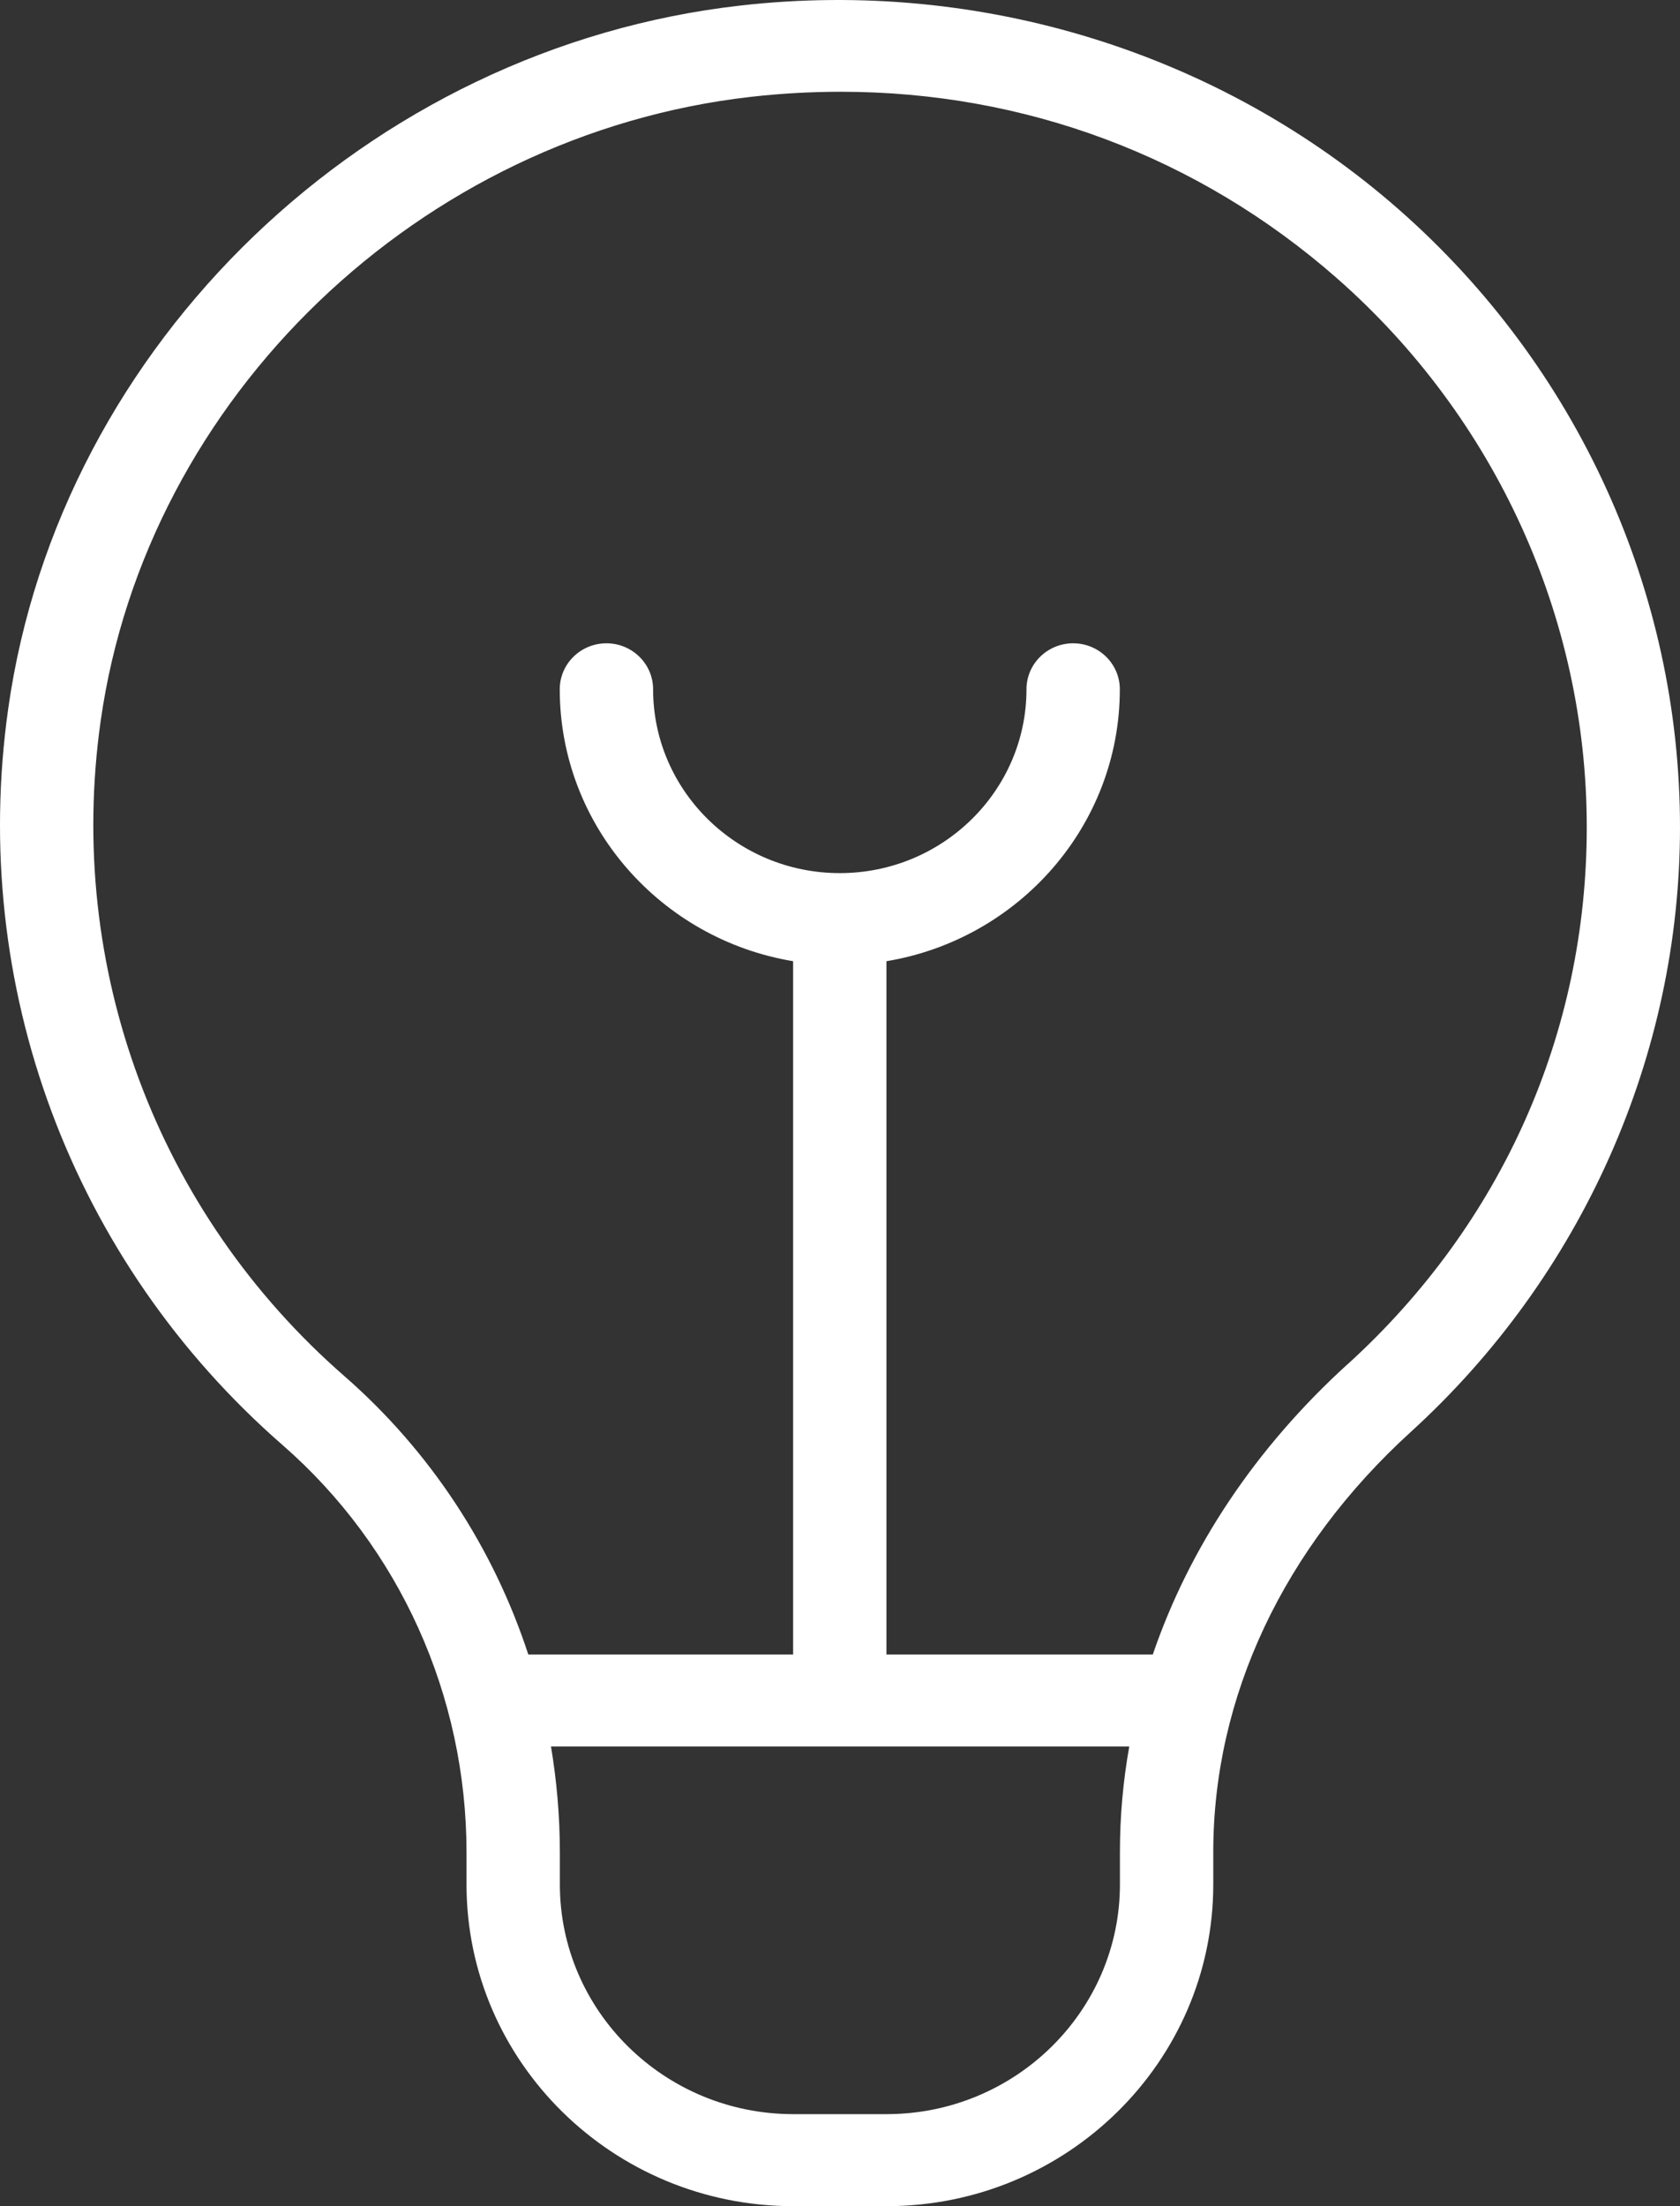 <svg width="32" height="42" viewBox="0 0 32 42" fill="none" xmlns="http://www.w3.org/2000/svg">
<rect x="0" y="0" width="32" height="42" fill="#333333" stroke="none"/>
<path d="M26.643 3.987C23.243 1.003 18.679 -0.413 14.108 0.105C7.008 0.907 1.14 6.536 0.157 13.488C-0.591 18.762 1.363 24.006 5.383 27.511C7.609 29.452 8.886 32.28 8.886 35.266V35.875C8.886 39.252 11.677 42 15.109 42H16.887C20.318 42 23.11 39.252 23.11 35.875V35.257C23.11 32.306 24.447 29.466 26.876 27.257C30.131 24.293 32 20.098 32 15.749C32 11.263 30.048 6.976 26.643 3.987ZM21.332 35.873C21.332 38.285 19.339 40.248 16.887 40.248H15.109C12.657 40.248 10.664 38.285 10.664 35.873V35.264C10.664 34.583 10.605 33.908 10.495 33.248H21.51C21.392 33.908 21.332 34.578 21.332 35.255V35.873ZM25.668 25.971C23.913 27.567 22.655 29.459 21.958 31.498H16.885V18.299C19.404 17.881 21.33 15.719 21.33 13.122C21.33 12.639 20.932 12.247 20.441 12.247C19.95 12.247 19.552 12.639 19.552 13.122C19.552 15.052 17.957 16.622 15.996 16.622C14.035 16.622 12.44 15.052 12.44 13.122C12.44 12.639 12.042 12.247 11.551 12.247C11.06 12.247 10.662 12.639 10.662 13.122C10.662 15.719 12.587 17.881 15.107 18.299V31.498H10.063C9.398 29.466 8.199 27.63 6.562 26.2C2.988 23.085 1.252 18.423 1.917 13.729C2.79 7.555 8.002 2.557 14.309 1.843C14.883 1.778 15.454 1.747 16.019 1.747C19.518 1.747 22.82 2.977 25.462 5.294C28.487 7.951 30.224 11.761 30.224 15.747C30.224 19.667 28.608 23.299 25.67 25.971H25.668Z" fill="white"/>
</svg>
